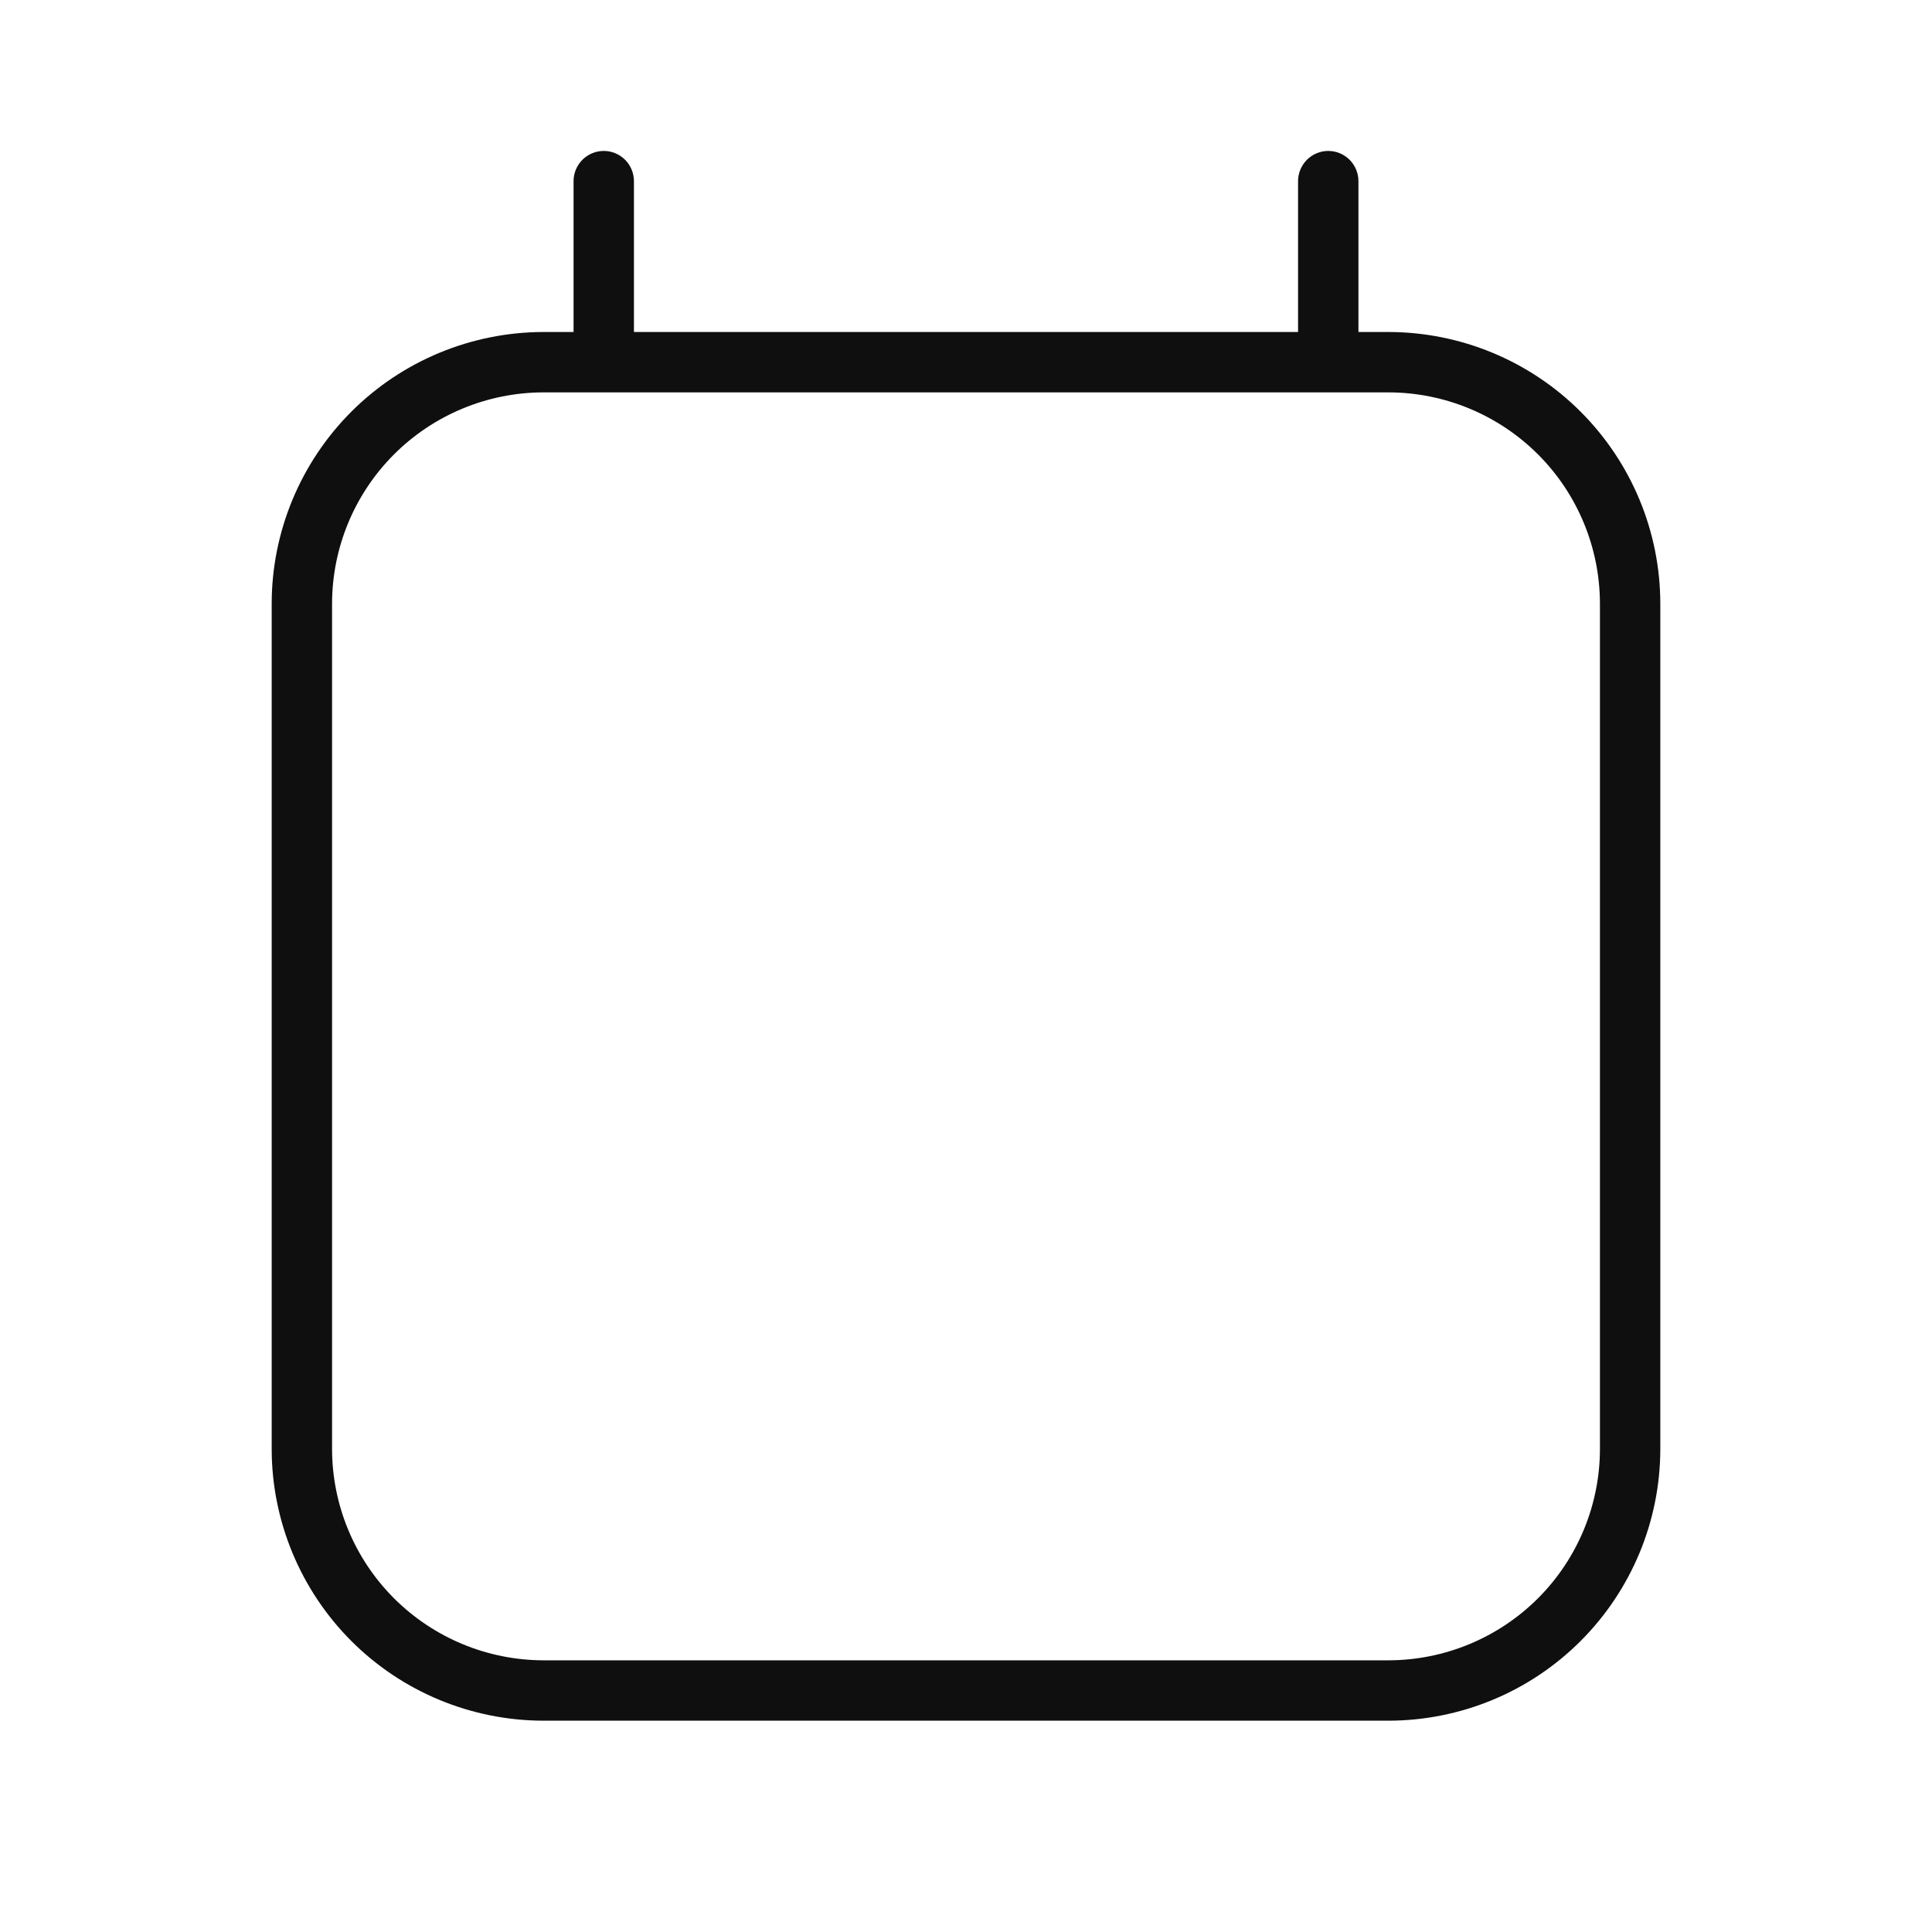 <svg width="32" height="32" viewBox="0 0 32 32" fill="none" xmlns="http://www.w3.org/2000/svg">
<path d="M23 5.499H22.5V3C22.5 2.868 22.447 2.741 22.354 2.647C22.26 2.553 22.133 2.5 22 2.5C21.867 2.5 21.74 2.553 21.646 2.647C21.553 2.741 21.5 2.868 21.5 3V5.499H10.5V3C10.5 2.868 10.447 2.741 10.354 2.647C10.26 2.553 10.133 2.5 10 2.5C9.867 2.5 9.74 2.553 9.646 2.647C9.553 2.741 9.5 2.868 9.5 3V5.499H9C7.807 5.501 6.663 5.975 5.819 6.819C4.976 7.663 4.501 8.806 4.5 9.999V24C4.501 25.192 4.976 26.336 5.819 27.18C6.663 28.024 7.807 28.498 9 28.5H23C24.193 28.498 25.337 28.024 26.18 27.18C27.024 26.336 27.499 25.192 27.5 24V9.999C27.499 8.806 27.024 7.663 26.18 6.819C25.337 5.975 24.193 5.501 23 5.499ZM26.5 24C26.499 24.927 26.13 25.817 25.474 26.473C24.817 27.129 23.928 27.498 23 27.5H9C8.072 27.498 7.183 27.129 6.526 26.473C5.87 25.817 5.501 24.927 5.5 24V9.999C5.501 9.072 5.87 8.182 6.526 7.526C7.183 6.87 8.072 6.501 9 6.499H23C23.928 6.501 24.817 6.87 25.474 7.526C26.13 8.182 26.499 9.072 26.5 9.999V24Z" fill="#0F0F0F"/>
</svg>
